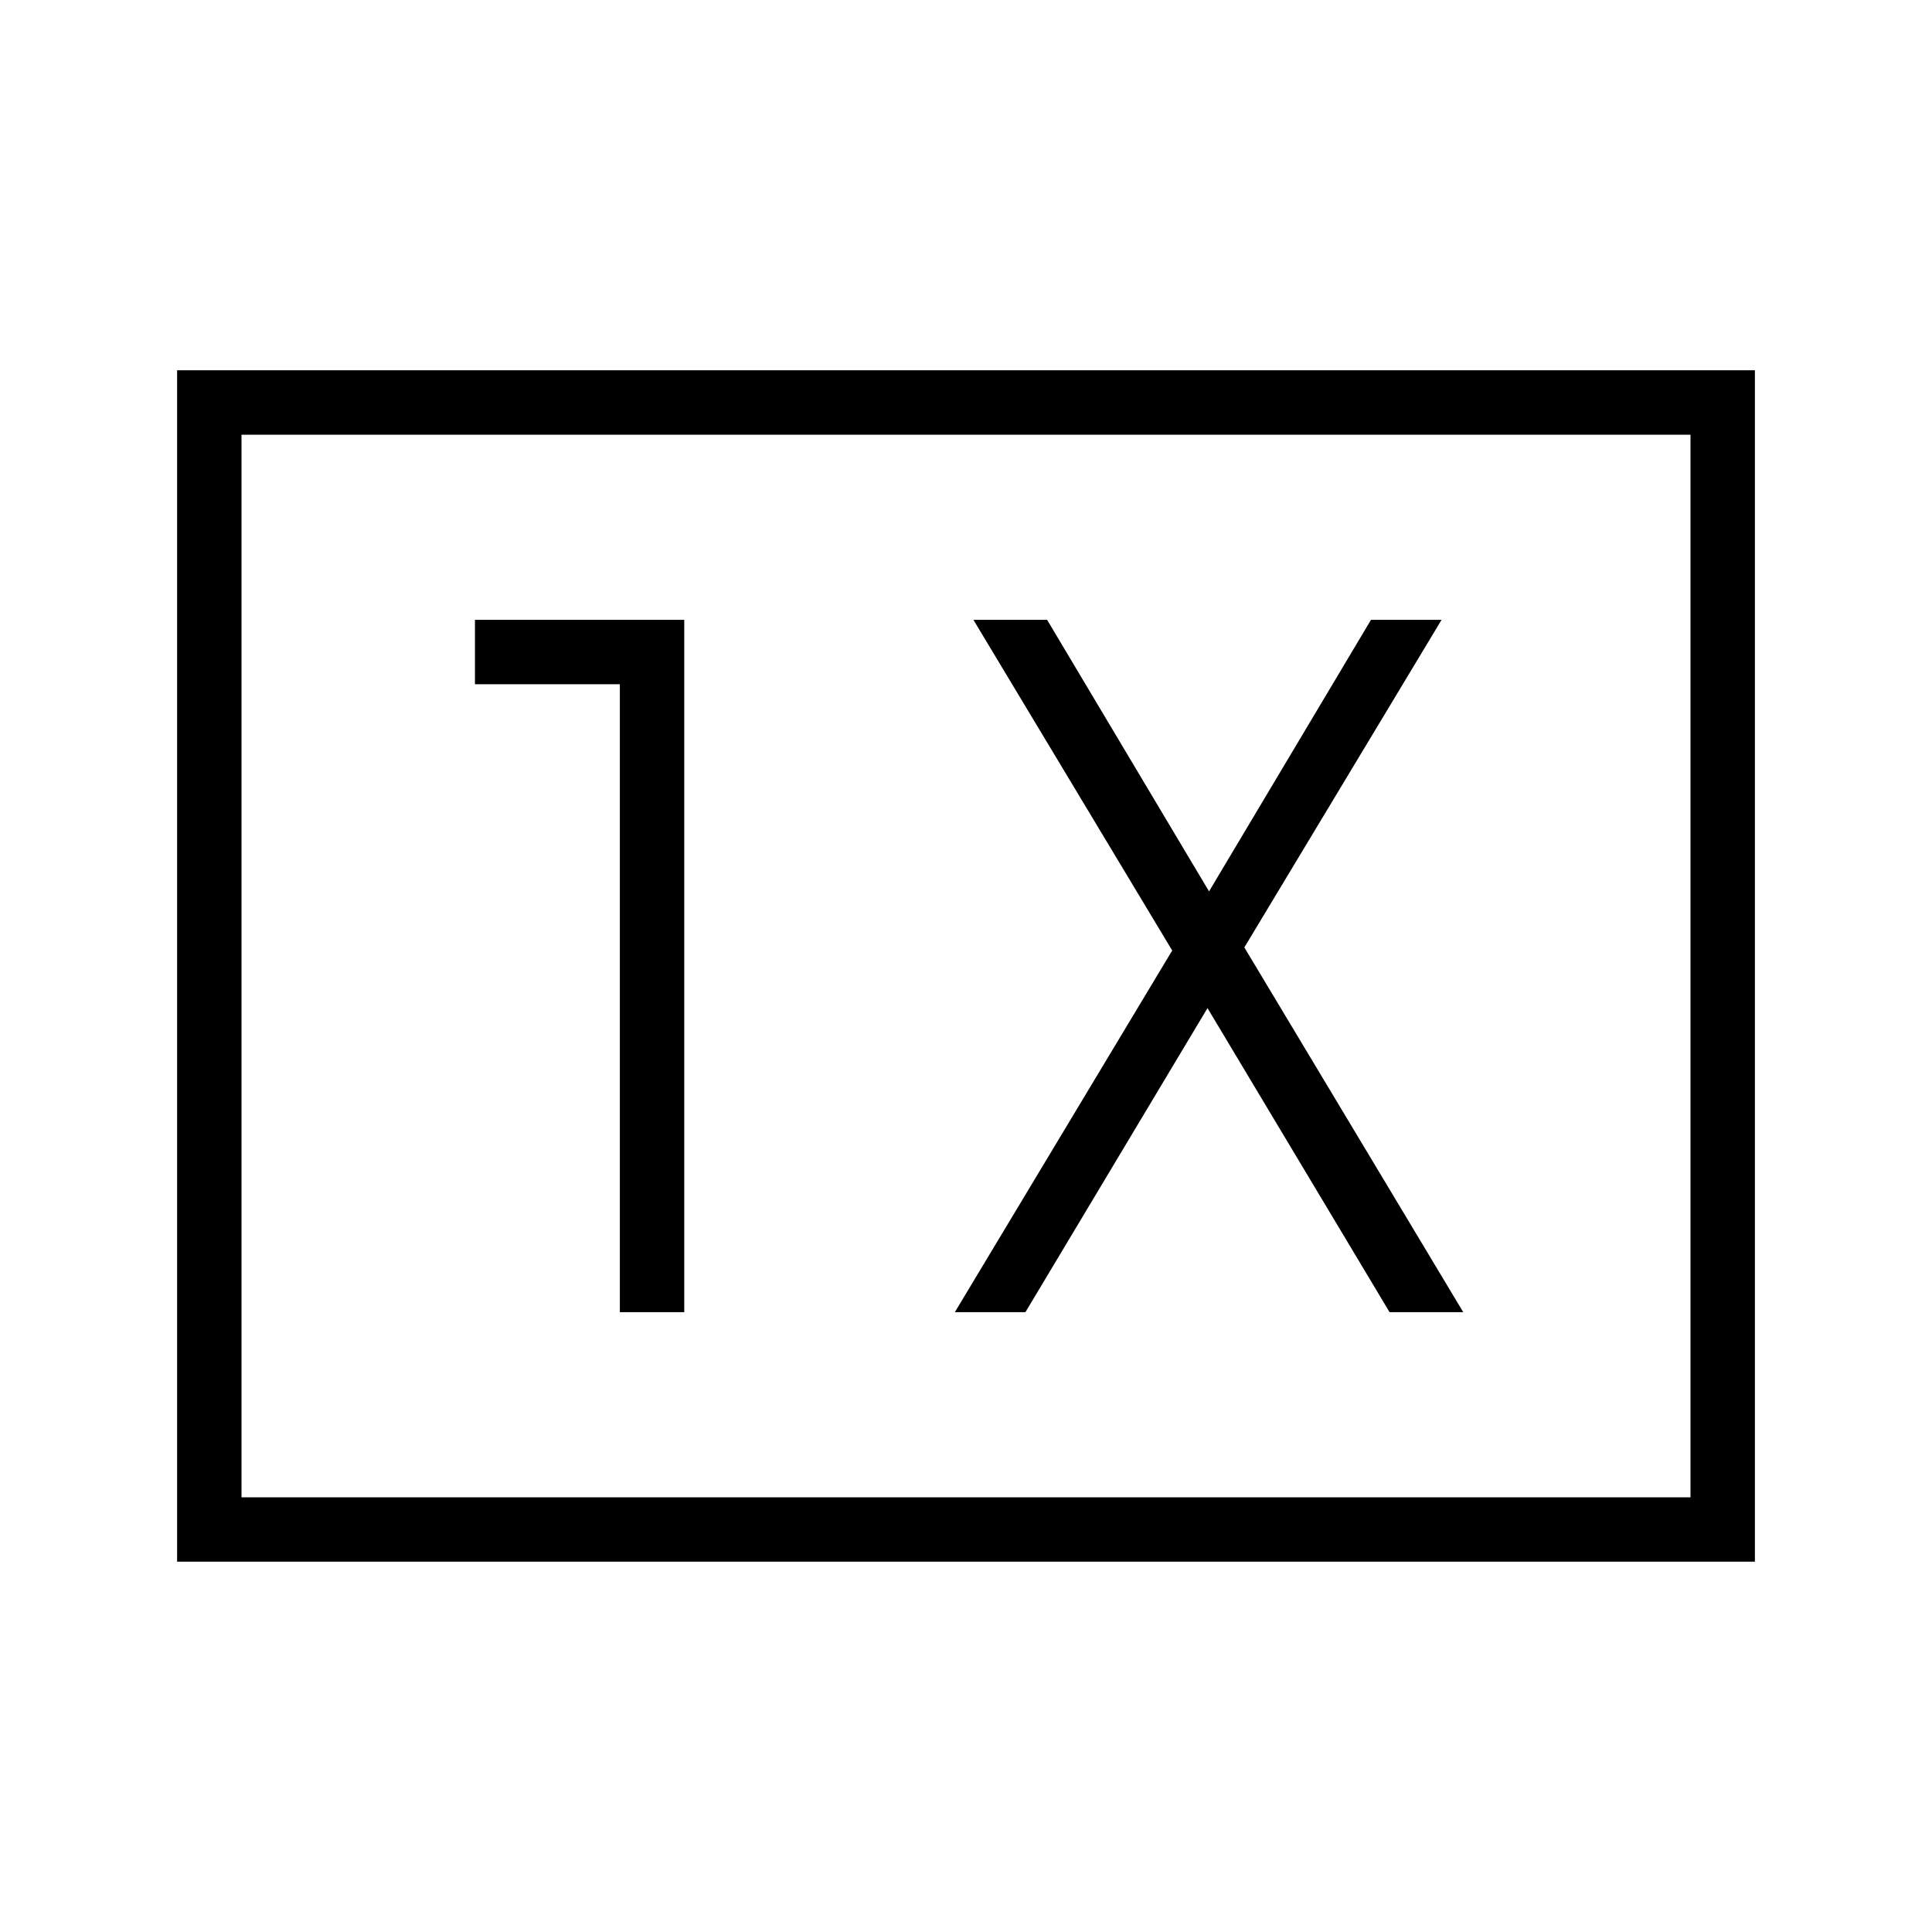 <svg xmlns="http://www.w3.org/2000/svg" height="20" viewBox="0 -960 960 960" width="20"><path d="M308-308h32v-344H236v32h72v312Zm166.461 0h35.078L600-459.077 690.461-308h36.616L618.308-489.231l98-162.769h-35.077l-80.462 134.923L520.308-652h-36.616l98.769 164.308-108 179.692ZM88-184v-592h784v592H88Zm32-32h720v-528H120v528Zm0 0v-528 528Z"/></svg>